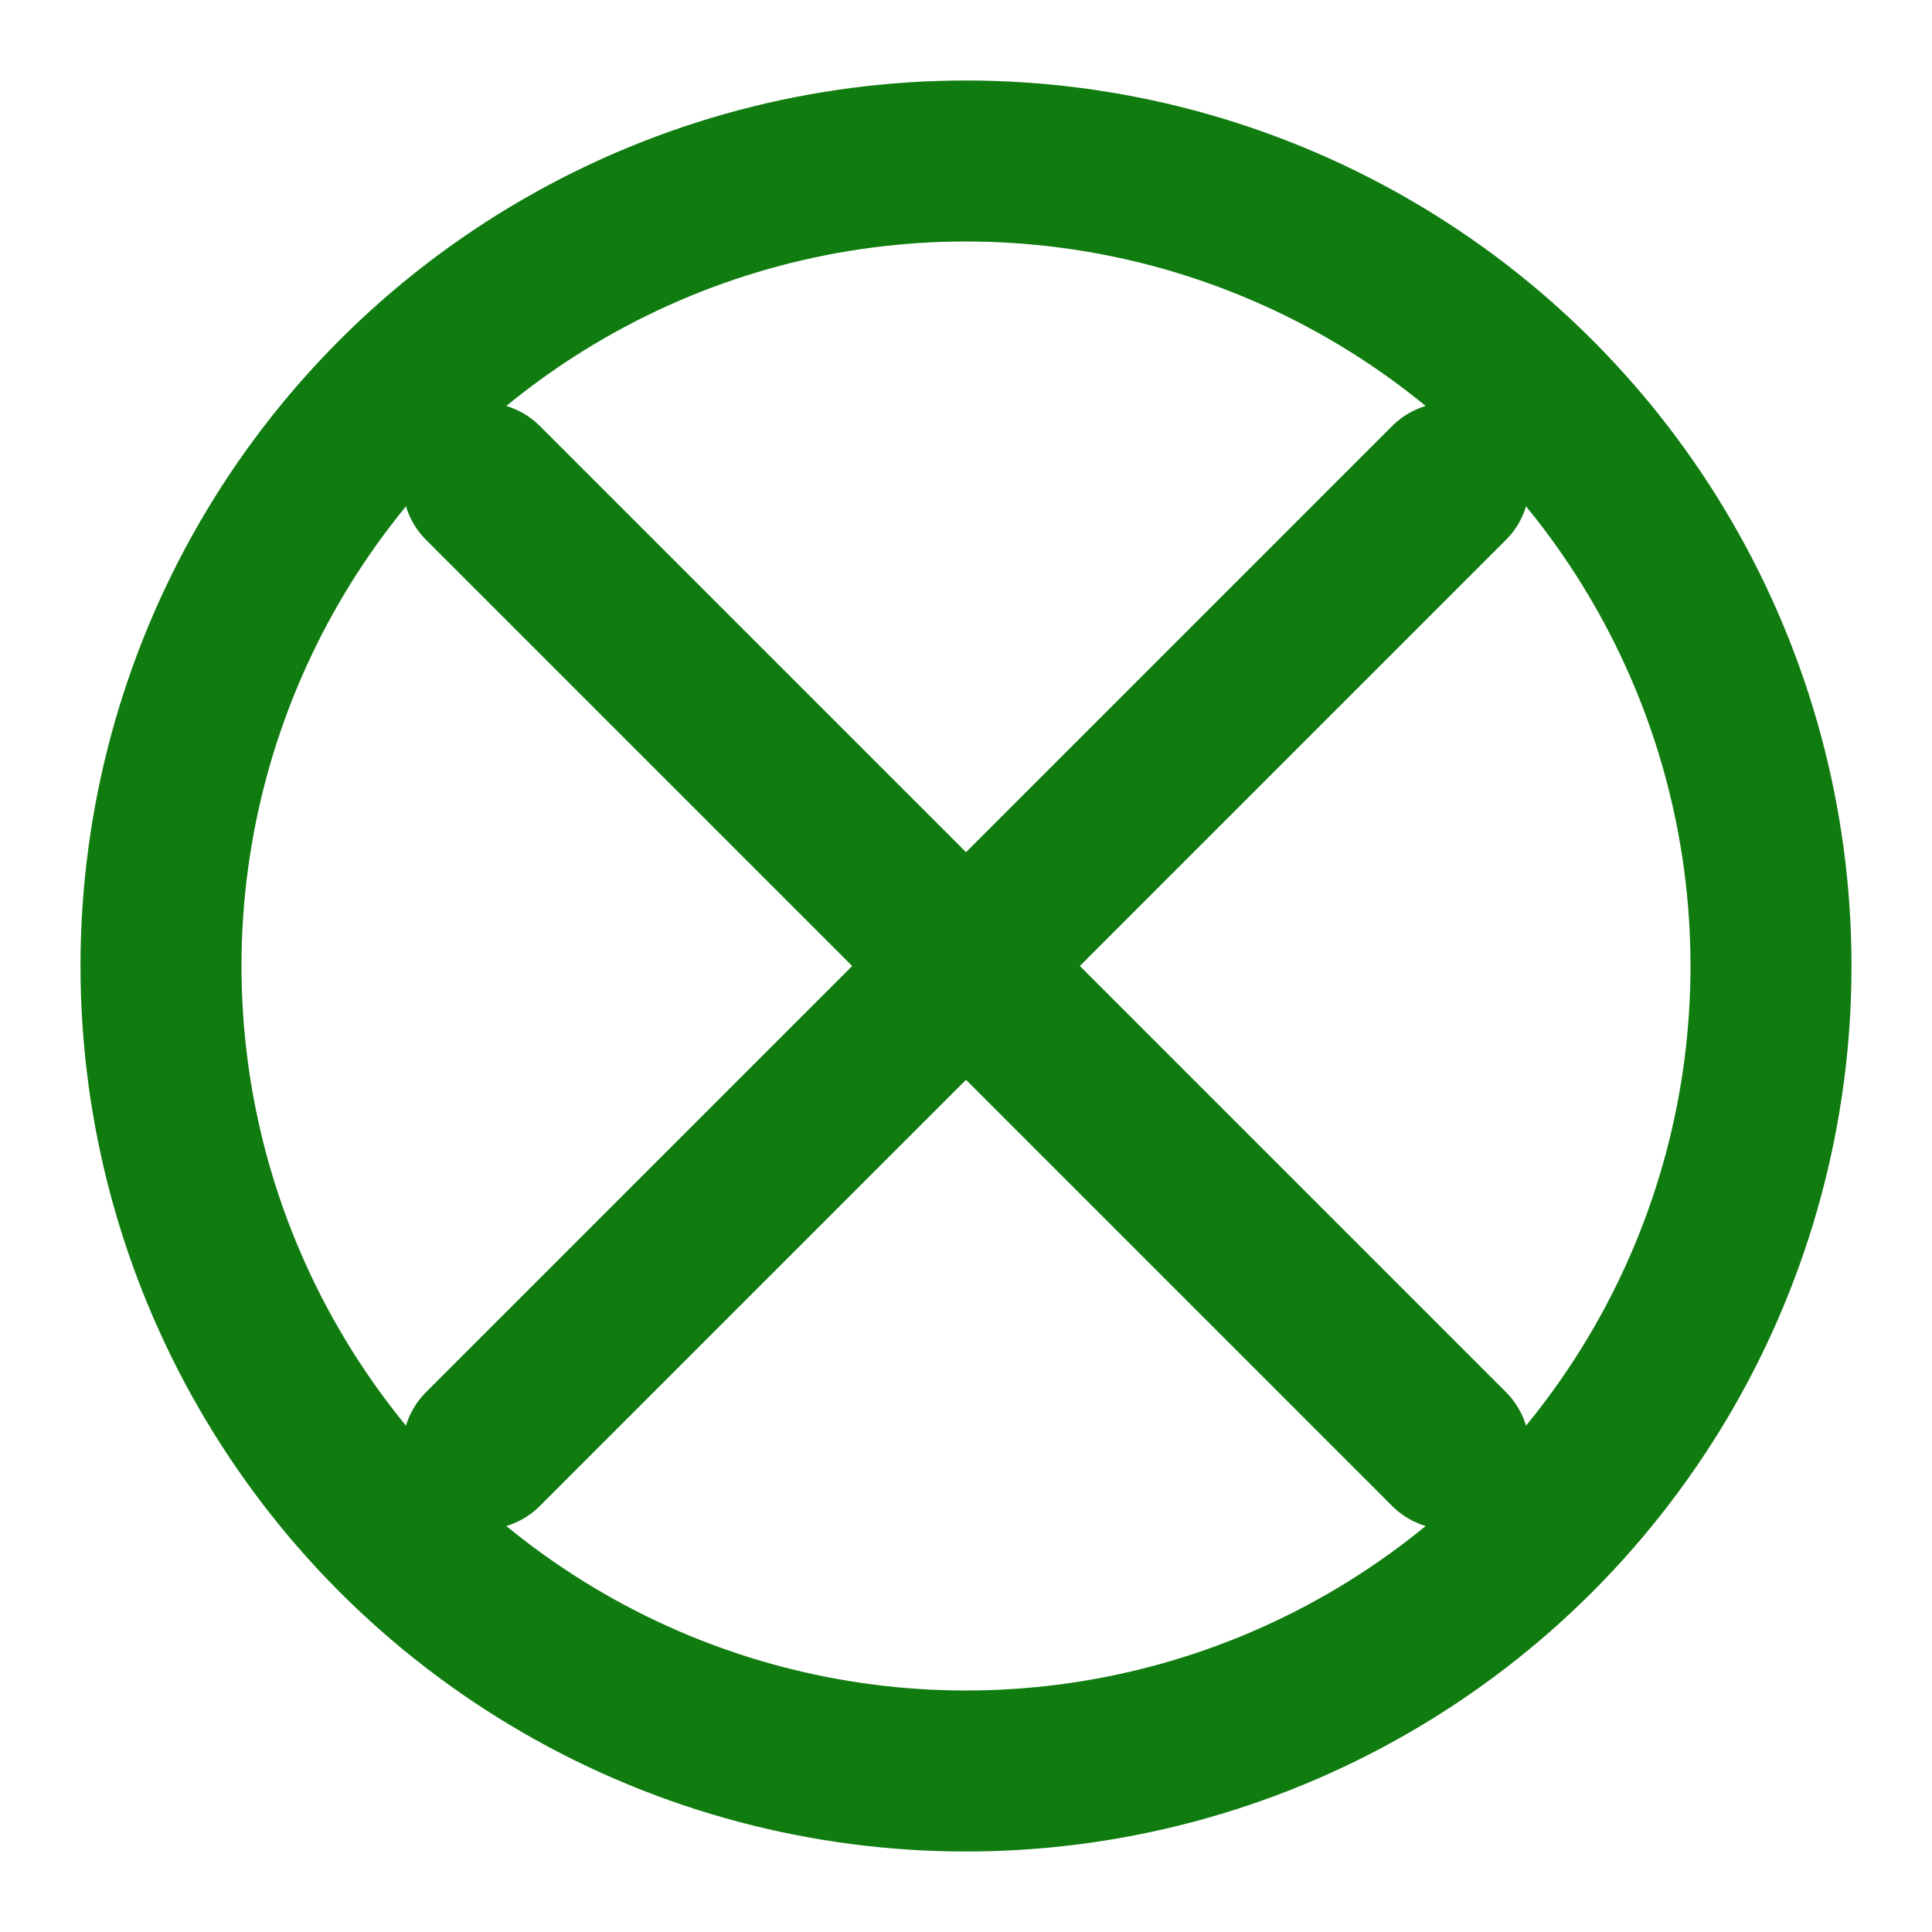 <svg width="24" height="24" viewBox="0 0 24 24" fill="none" xmlns="http://www.w3.org/2000/svg">
  <path d="M6 6L18 18M18 6L6 18" stroke="#107C10" stroke-width="2" stroke-linecap="round"/>
  <circle cx="12" cy="12" r="10" stroke="#107C10" stroke-width="2" fill="none"/>
</svg> 